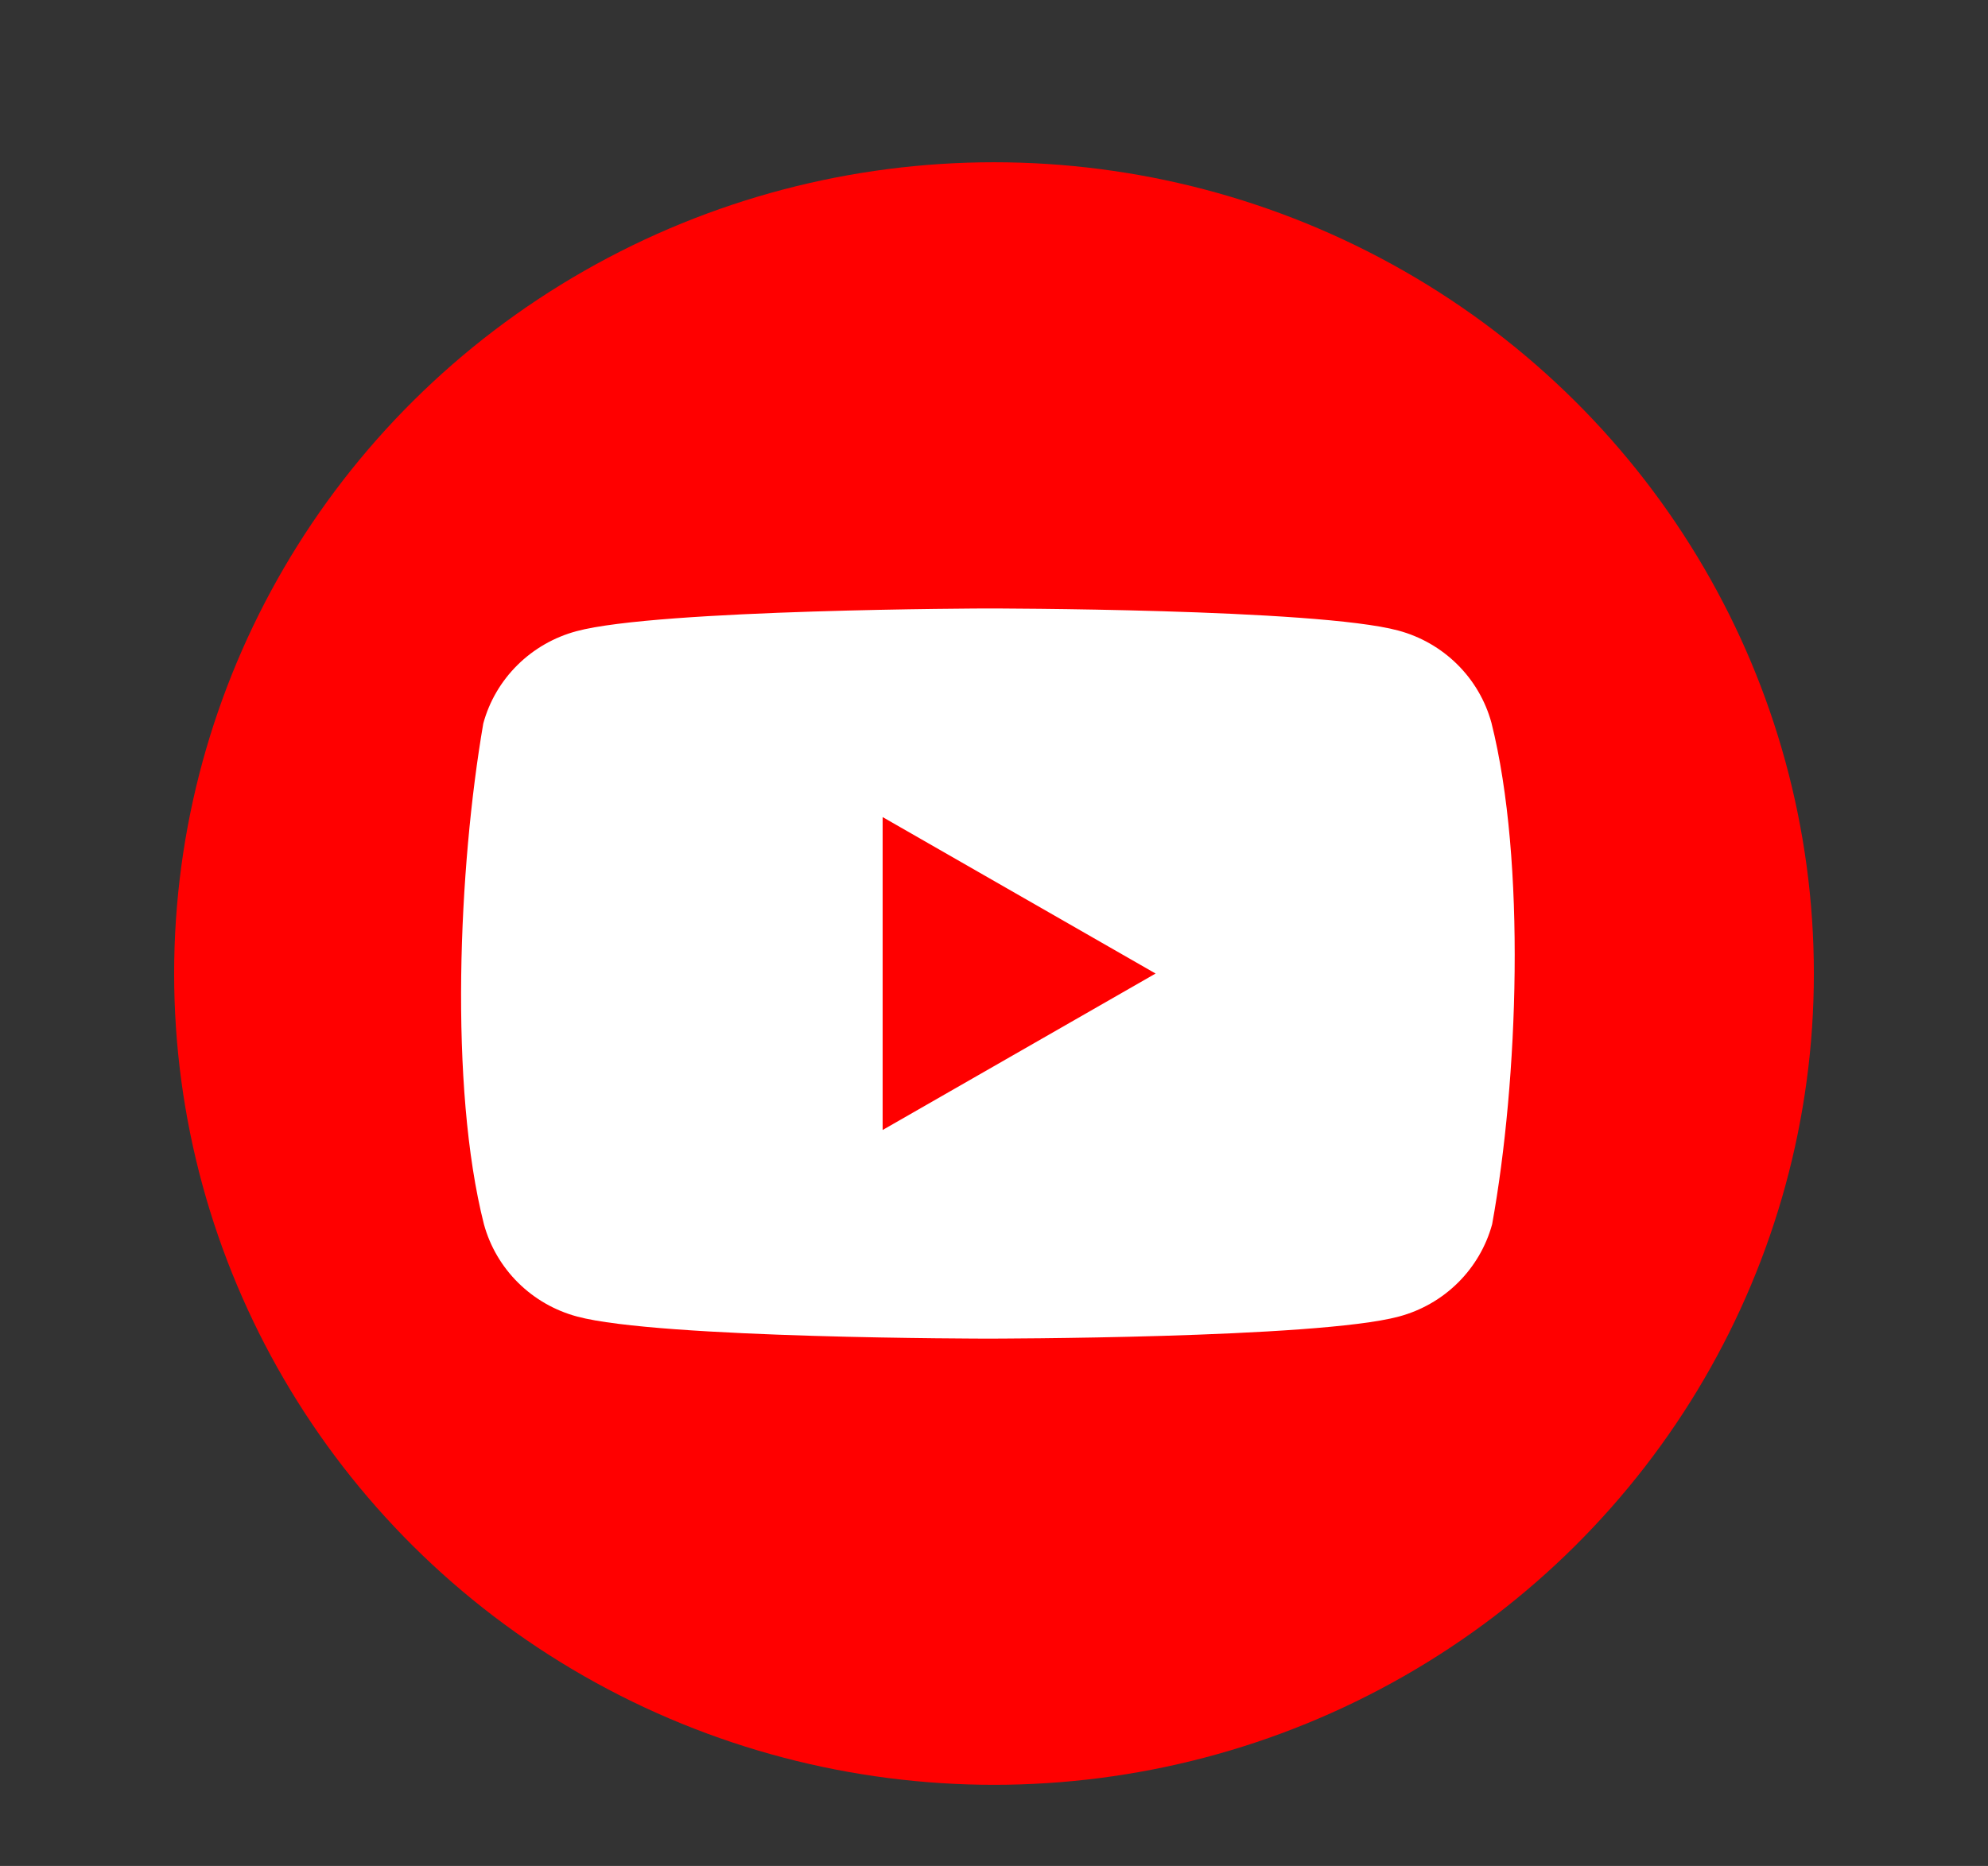 <svg width="49" height="46" viewBox="0 0 49 46" fill="none" xmlns="http://www.w3.org/2000/svg">
<rect x="0" y="0" width="49" height="46" fill="#333333" stroke="none"/>
<ellipse cx="24.5" cy="24" rx="20.208" ry="20" fill="#FF0000"/>
<path fill-rule="evenodd" clip-rule="evenodd" d="M35.918 16.378C36.322 16.777 36.612 17.274 36.761 17.819C37.619 21.236 37.421 26.632 36.778 30.181C36.629 30.726 36.338 31.223 35.935 31.622C35.532 32.021 35.03 32.309 34.479 32.456C32.464 33 24.353 33 24.353 33C24.353 33 16.242 33 14.226 32.456C13.676 32.309 13.174 32.021 12.771 31.622C12.368 31.223 12.077 30.726 11.928 30.181C11.065 26.779 11.302 21.379 11.912 17.835C12.06 17.29 12.351 16.794 12.754 16.395C13.158 15.995 13.659 15.708 14.21 15.56C16.225 15.017 24.336 15 24.336 15C24.336 15 32.447 15 34.463 15.544C35.013 15.691 35.515 15.979 35.918 16.378ZM28.483 24L21.755 27.857V20.143L28.483 24Z" fill="white"/>
</svg>
